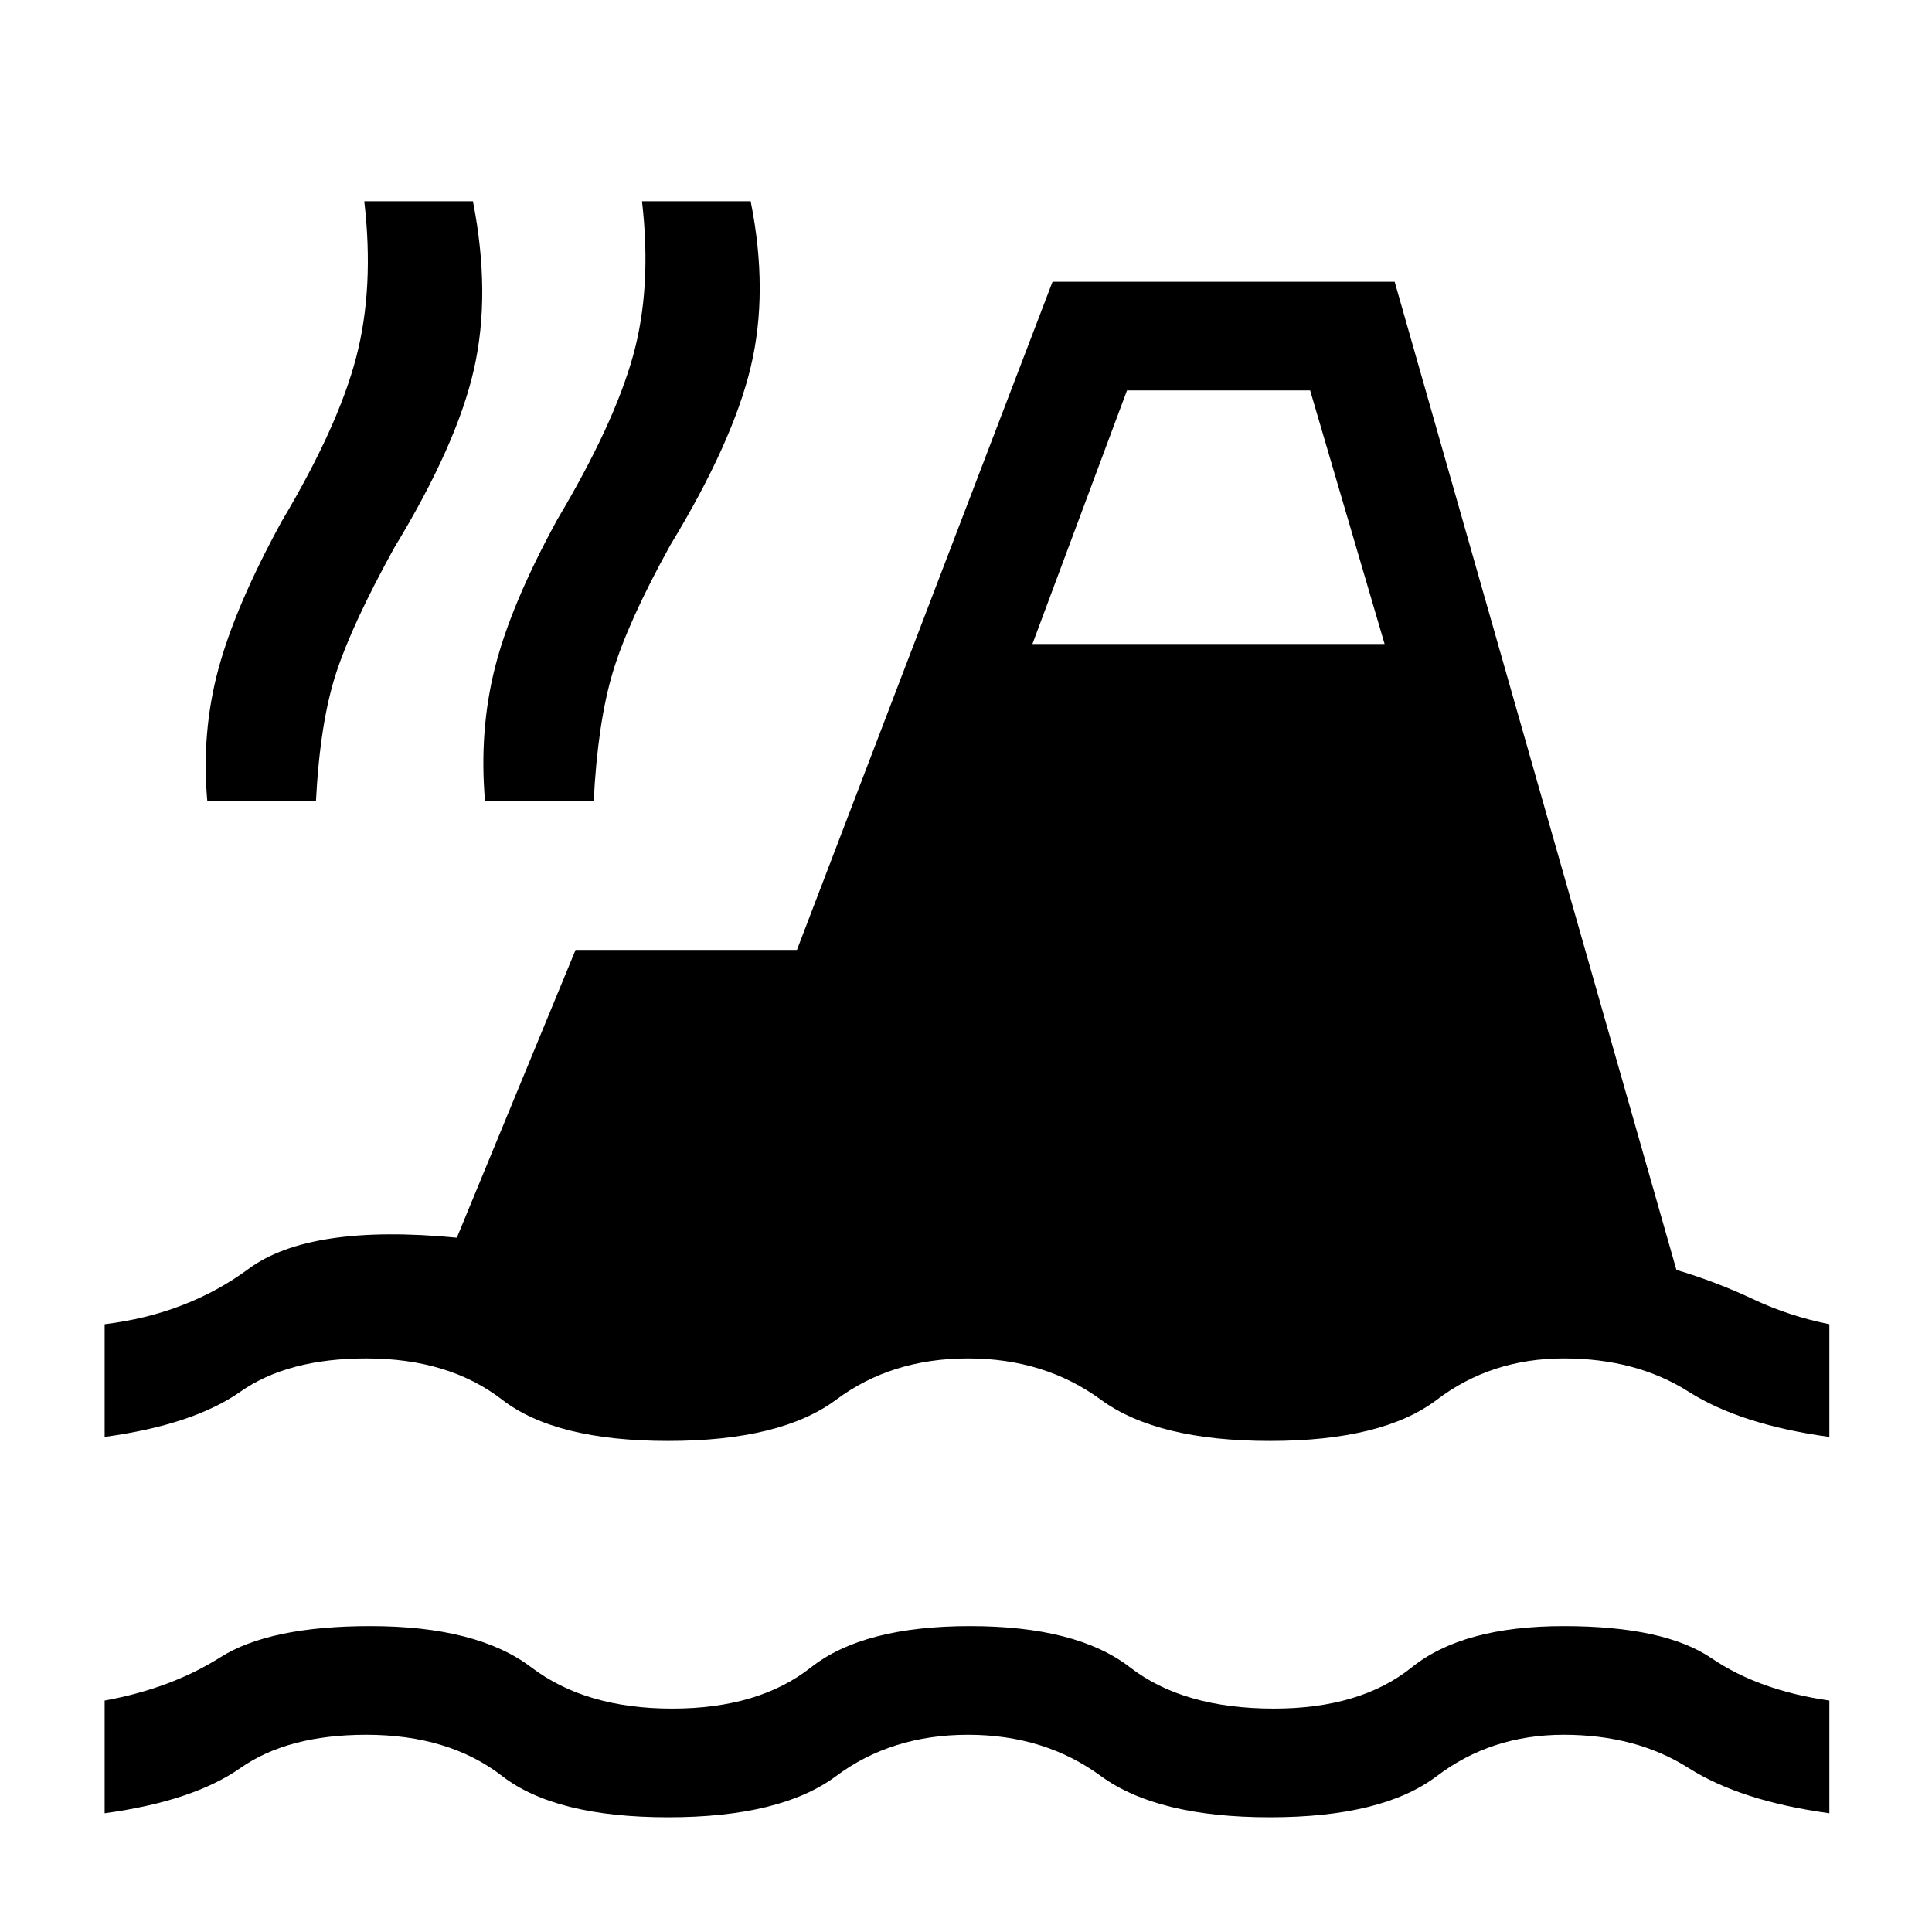 <svg xmlns="http://www.w3.org/2000/svg" height="24" viewBox="0 -960 960 960" width="24"><path d="M52-59v-56q33-6 57.5-21.5T184-152q53 0 80 20.5t70 20.5q43 0 69-20.5t79-20.5q53 0 79.5 20.5T633-111q43 0 68.5-20.5T777-152q50 0 73.5 16t58.5 21v56q-44-6-70-22.5T777-98q-36 0-63 20.5T631-57q-56 0-84-20.5T481-98q-38 0-65.5 20.5T332-57q-56 0-82.5-20.5T182-98q-39 0-62.5 16.5T52-59Zm0-187v-56q41-5 71.5-27.5T227-345l59-143h110l127-332h170l140 491q20 6 38 14.5t38 12.5v56q-44-6-70-22.5T777-285q-36 0-63 20.5T631-244q-56 0-84-20.5T481-285q-38 0-65.5 20.5T332-244q-56 0-82.5-20.5T182-285q-39 0-62.5 16.5T52-246Zm51-316q-3-34 5.5-65.5T140-701q28-47 37-81.5t4-77.5h54q9 46 .5 83.5T196-688q-21 38-29 62.5T157-562h-54Zm138 0q-3-35 5-66.5t31-73.5q28-47 37.5-81t4.5-77h54q9 45 0 82.5T333-689q-21 38-28.5 63t-9.5 64h-54Zm272-78h175l-37-126h-91l-47 126Z"/></svg>